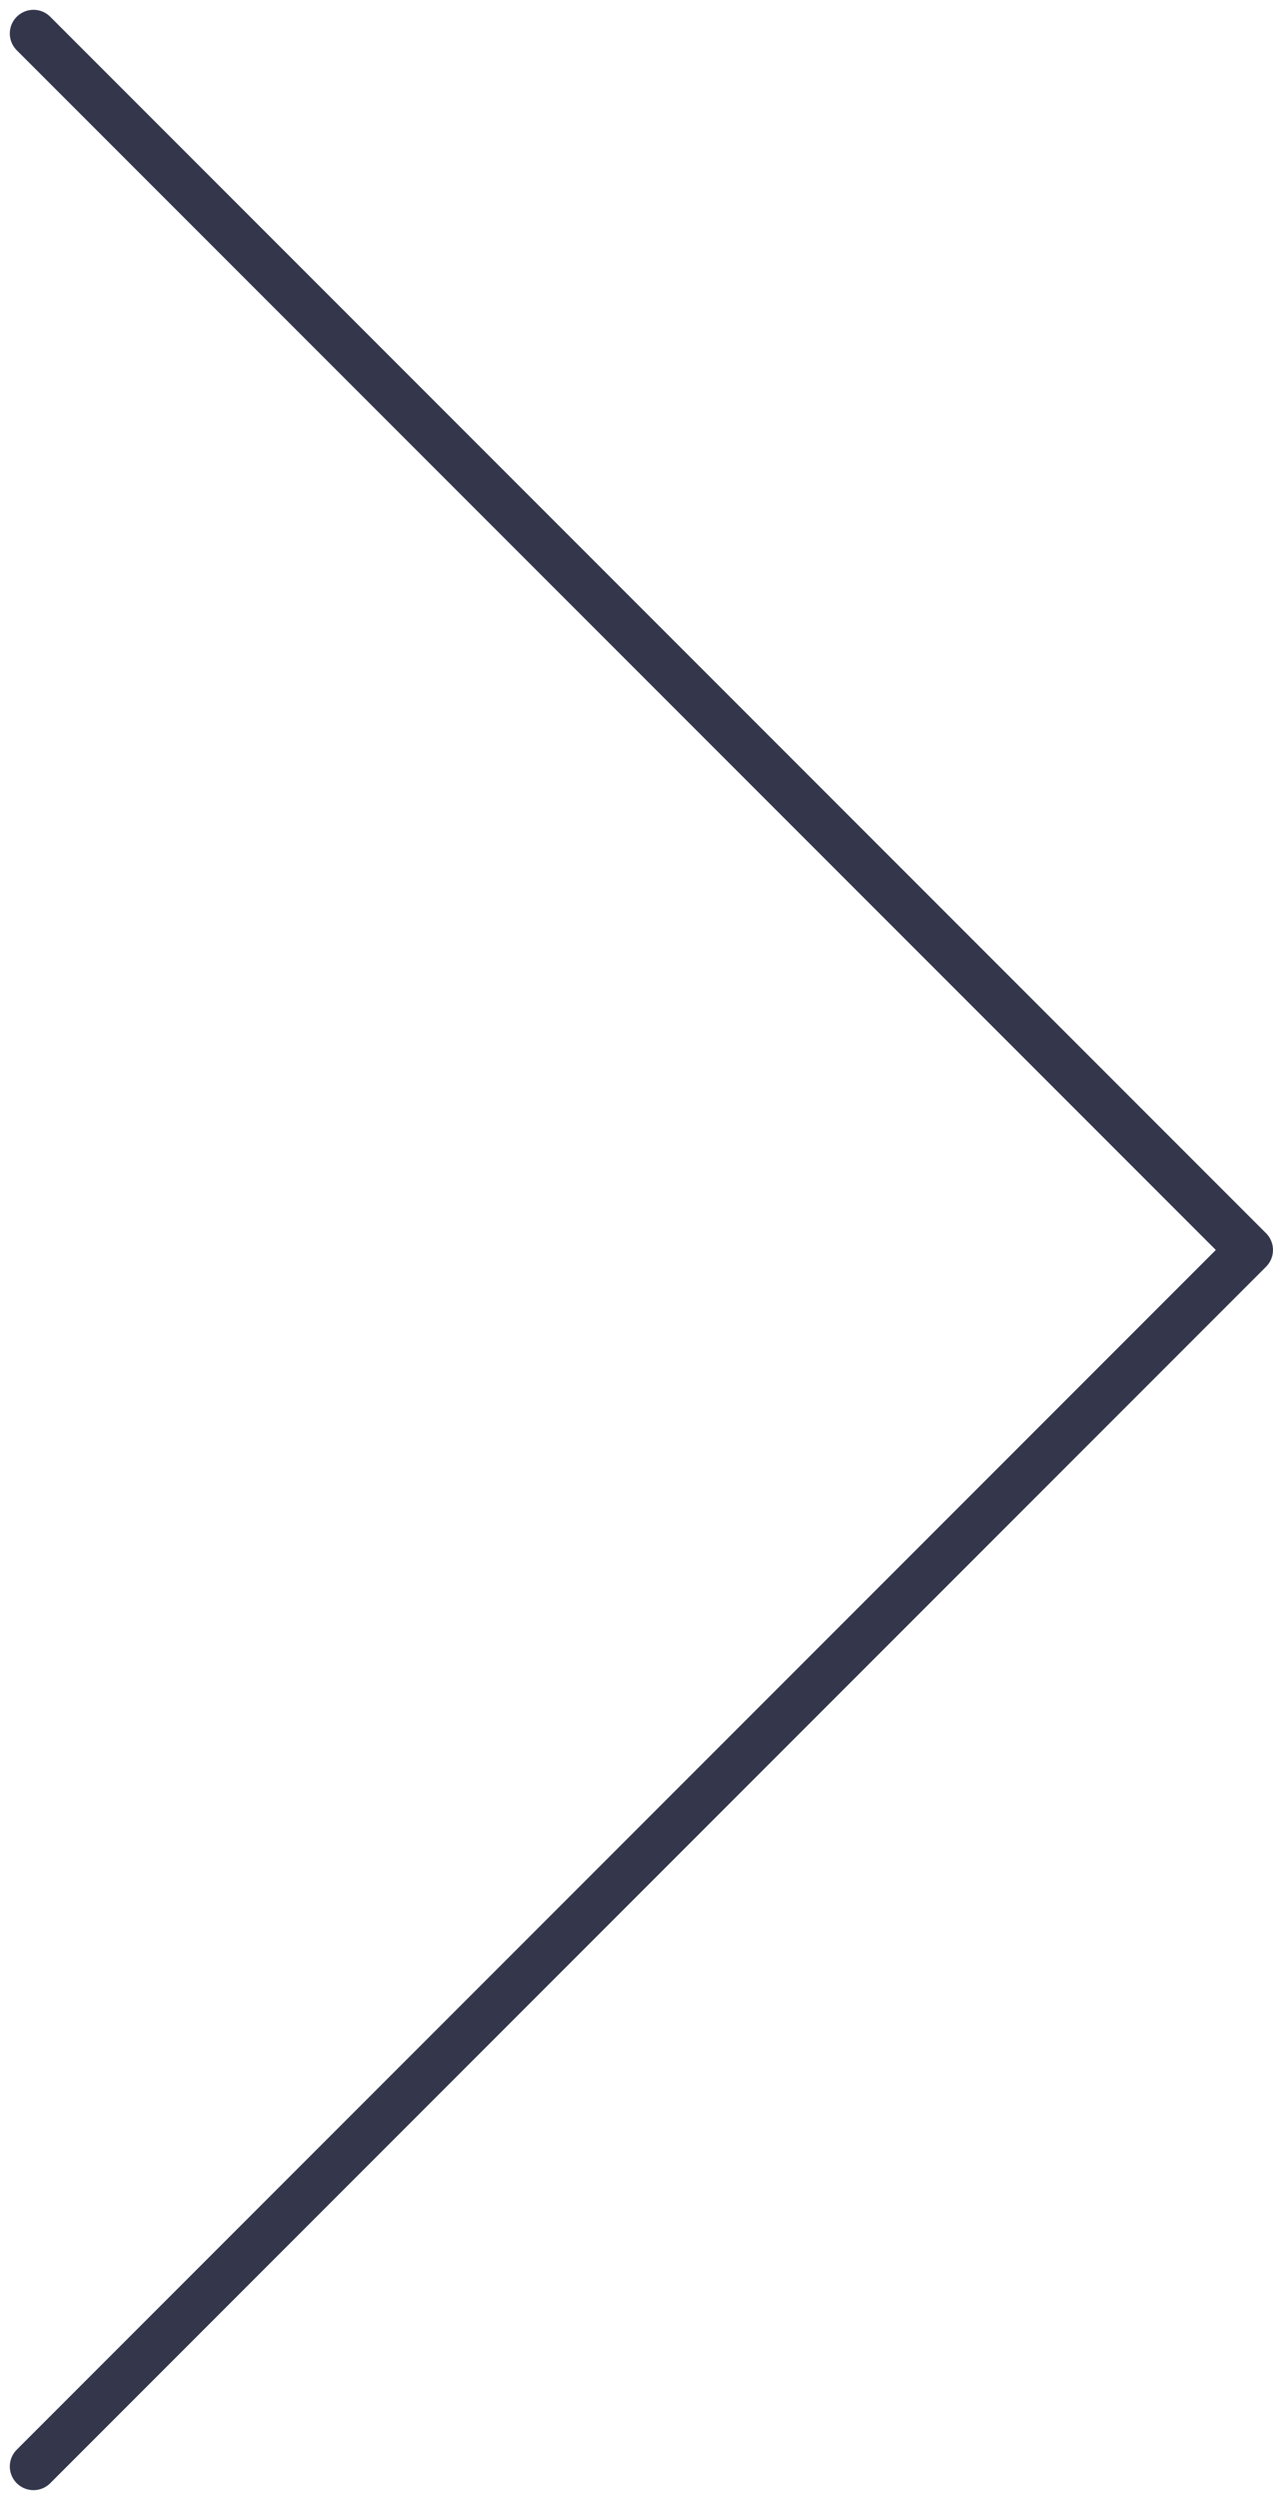 <svg xmlns="http://www.w3.org/2000/svg" width="80.622" height="158.243" viewBox="0 0 80.622 158.243">
  <path id="Path_53" data-name="Path 53" d="M18,7.5l77,77-77,77" transform="translate(-15.879 -5.379)" fill="none" stroke="#34374c" stroke-linecap="round" stroke-linejoin="round" stroke-width="3"/>
</svg>
